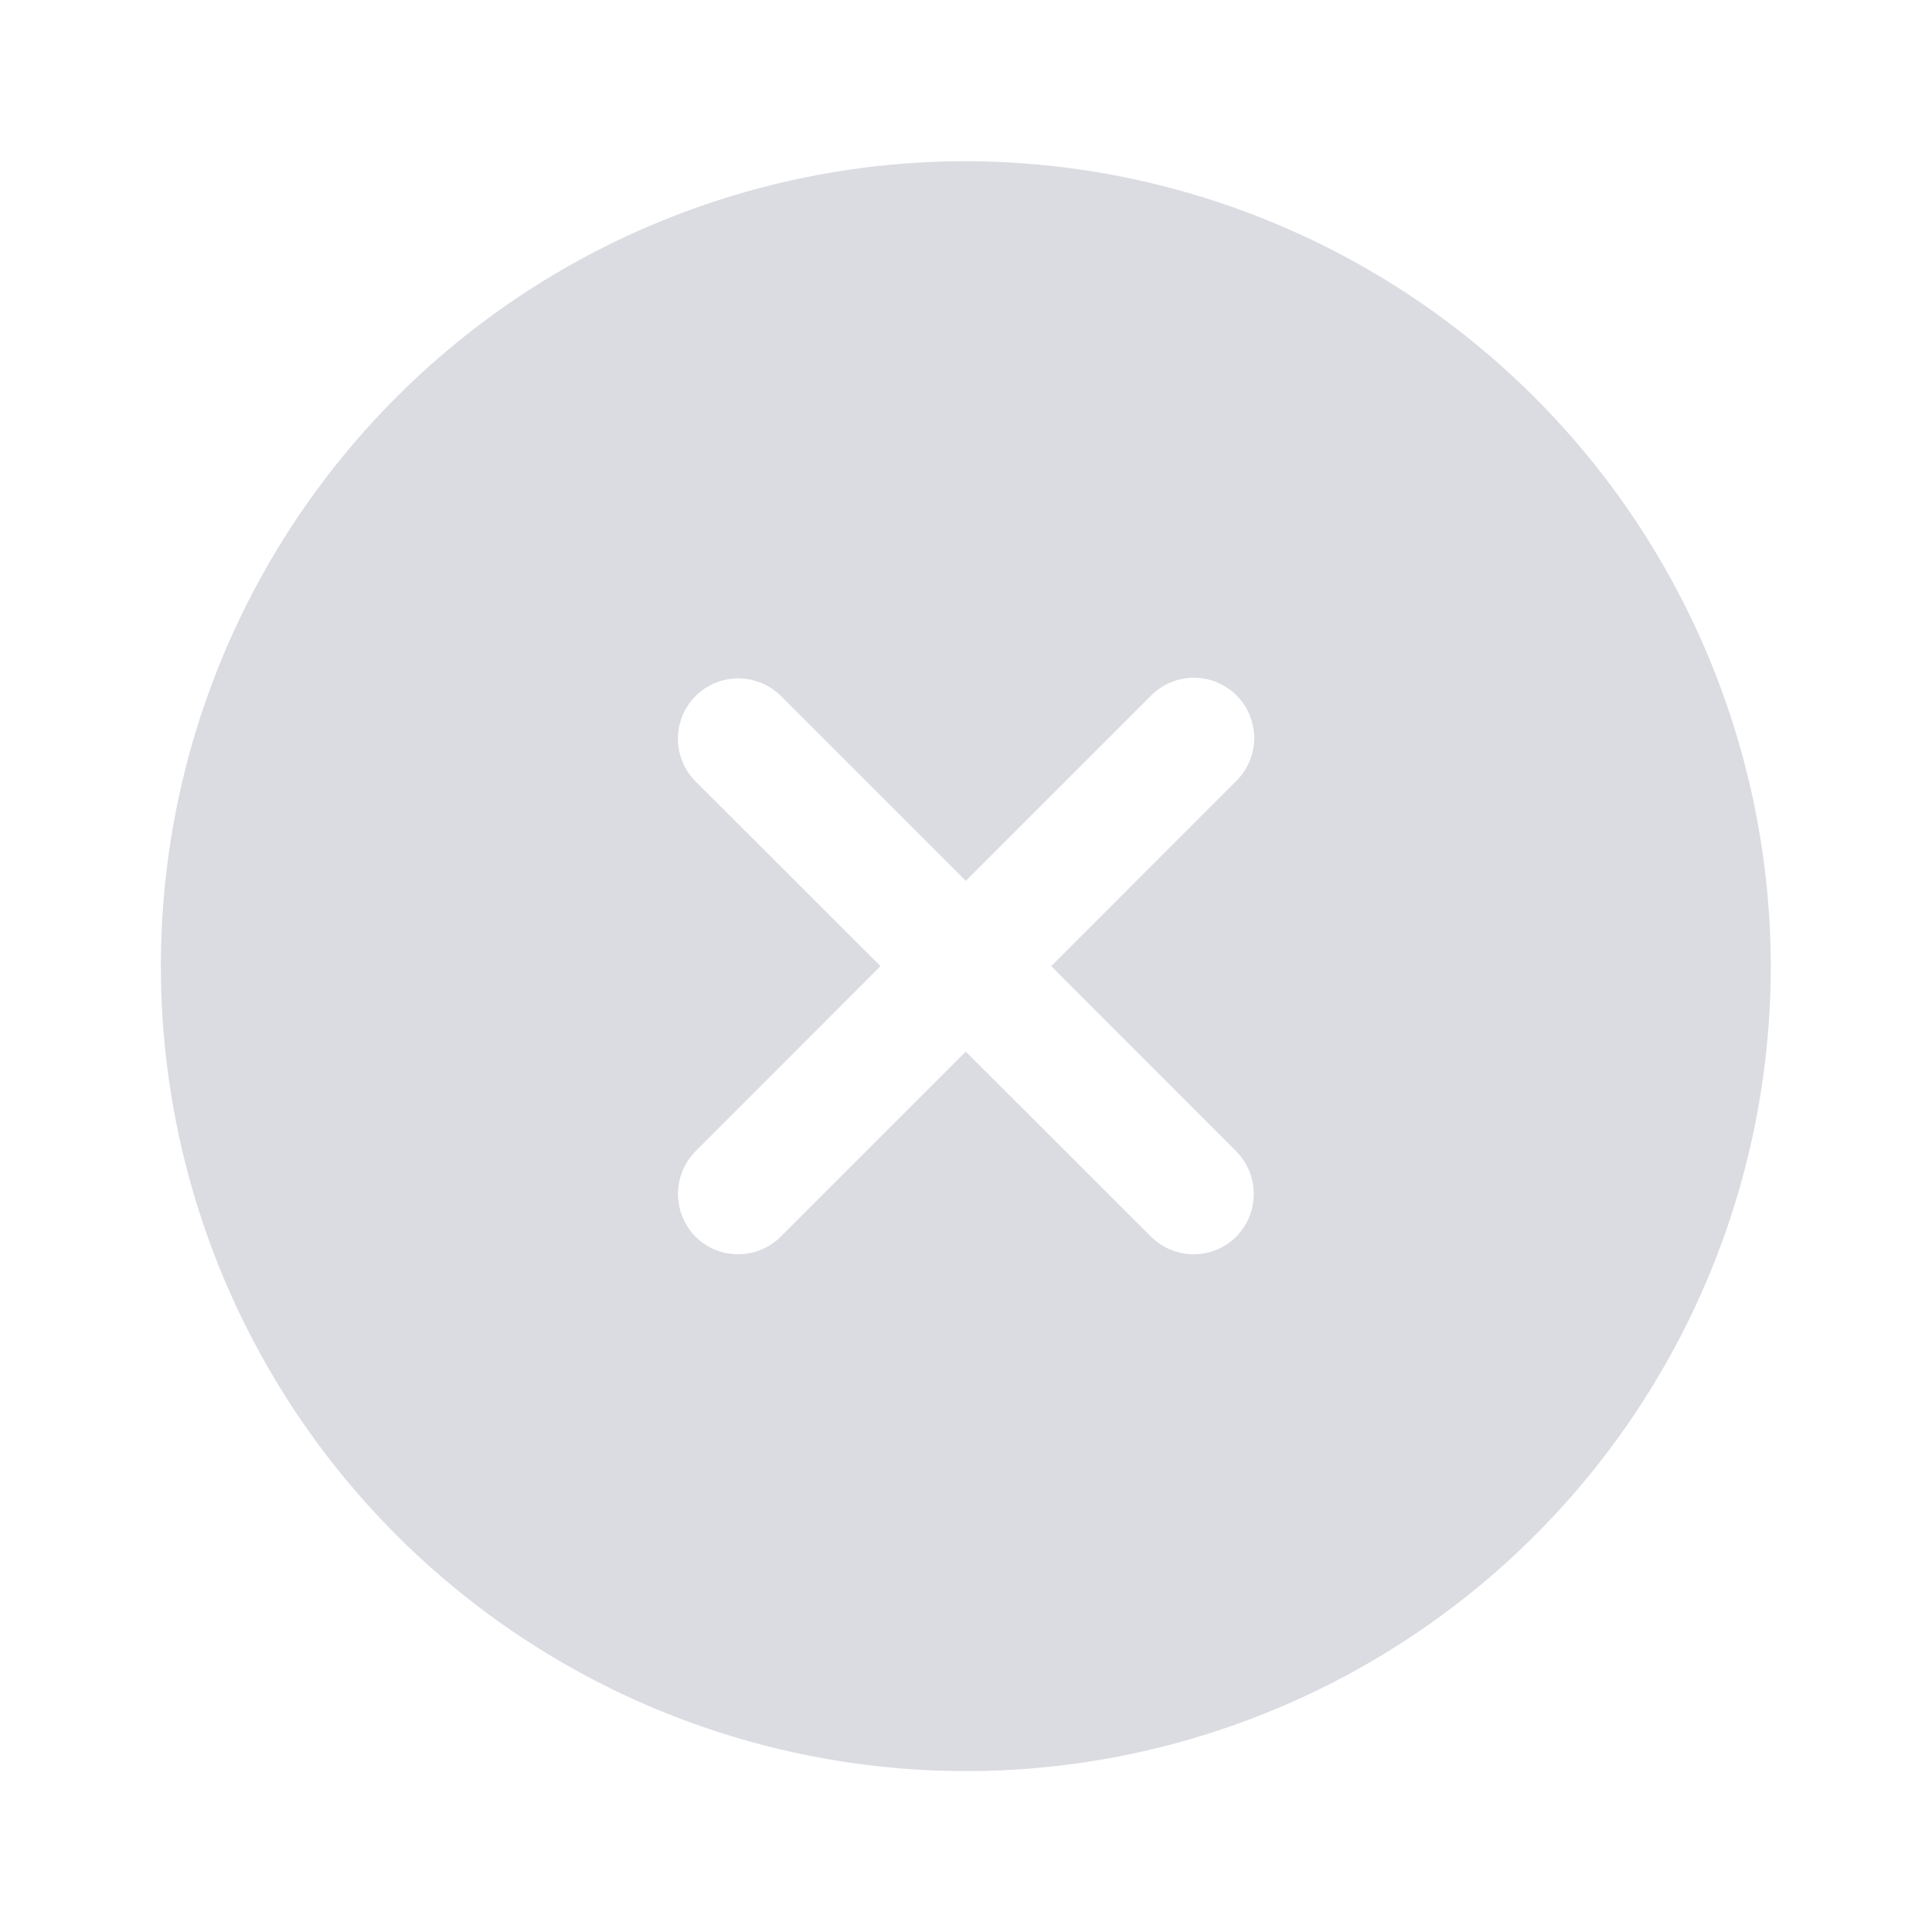 <svg width="16" height="16" viewBox="0 0 16 16" fill="none" xmlns="http://www.w3.org/2000/svg">
<g opacity="0.4">
<g opacity="0.6">
<path opacity="0.6" d="M7.998 1.335C6.68 1.335 5.391 1.726 4.295 2.458C3.198 3.191 2.344 4.232 1.839 5.45C1.335 6.668 1.203 8.009 1.46 9.302C1.717 10.595 2.352 11.783 3.285 12.715C4.217 13.647 5.405 14.282 6.698 14.539C7.991 14.797 9.331 14.665 10.549 14.16C11.768 13.655 12.809 12.801 13.541 11.705C14.274 10.609 14.665 9.32 14.665 8.001C14.662 6.234 13.958 4.54 12.709 3.291C11.459 2.041 9.765 1.338 7.998 1.335V1.335ZM10.238 9.535C10.331 9.629 10.383 9.756 10.383 9.888C10.383 10.02 10.331 10.147 10.238 10.241C10.145 10.335 10.018 10.387 9.885 10.387C9.753 10.387 9.626 10.335 9.532 10.241L7.998 8.709L6.466 10.241C6.372 10.335 6.245 10.387 6.113 10.387C5.98 10.387 5.853 10.335 5.759 10.241C5.667 10.147 5.615 10.02 5.615 9.888C5.615 9.756 5.667 9.629 5.759 9.535L7.292 8.001L5.758 6.469C5.666 6.375 5.614 6.248 5.614 6.116C5.615 5.984 5.667 5.858 5.76 5.765C5.854 5.671 5.98 5.619 6.112 5.618C6.244 5.618 6.371 5.67 6.465 5.762L7.998 7.295L9.532 5.761C9.578 5.714 9.633 5.677 9.694 5.652C9.755 5.626 9.82 5.613 9.886 5.613C9.952 5.613 10.017 5.625 10.078 5.651C10.139 5.676 10.194 5.713 10.241 5.759C10.287 5.806 10.324 5.861 10.349 5.922C10.374 5.983 10.387 6.048 10.387 6.114C10.386 6.18 10.373 6.245 10.348 6.305C10.322 6.366 10.285 6.421 10.238 6.468L8.706 8.001L10.238 9.535Z" fill="#061237"/>
</g>
</g>
</svg>
